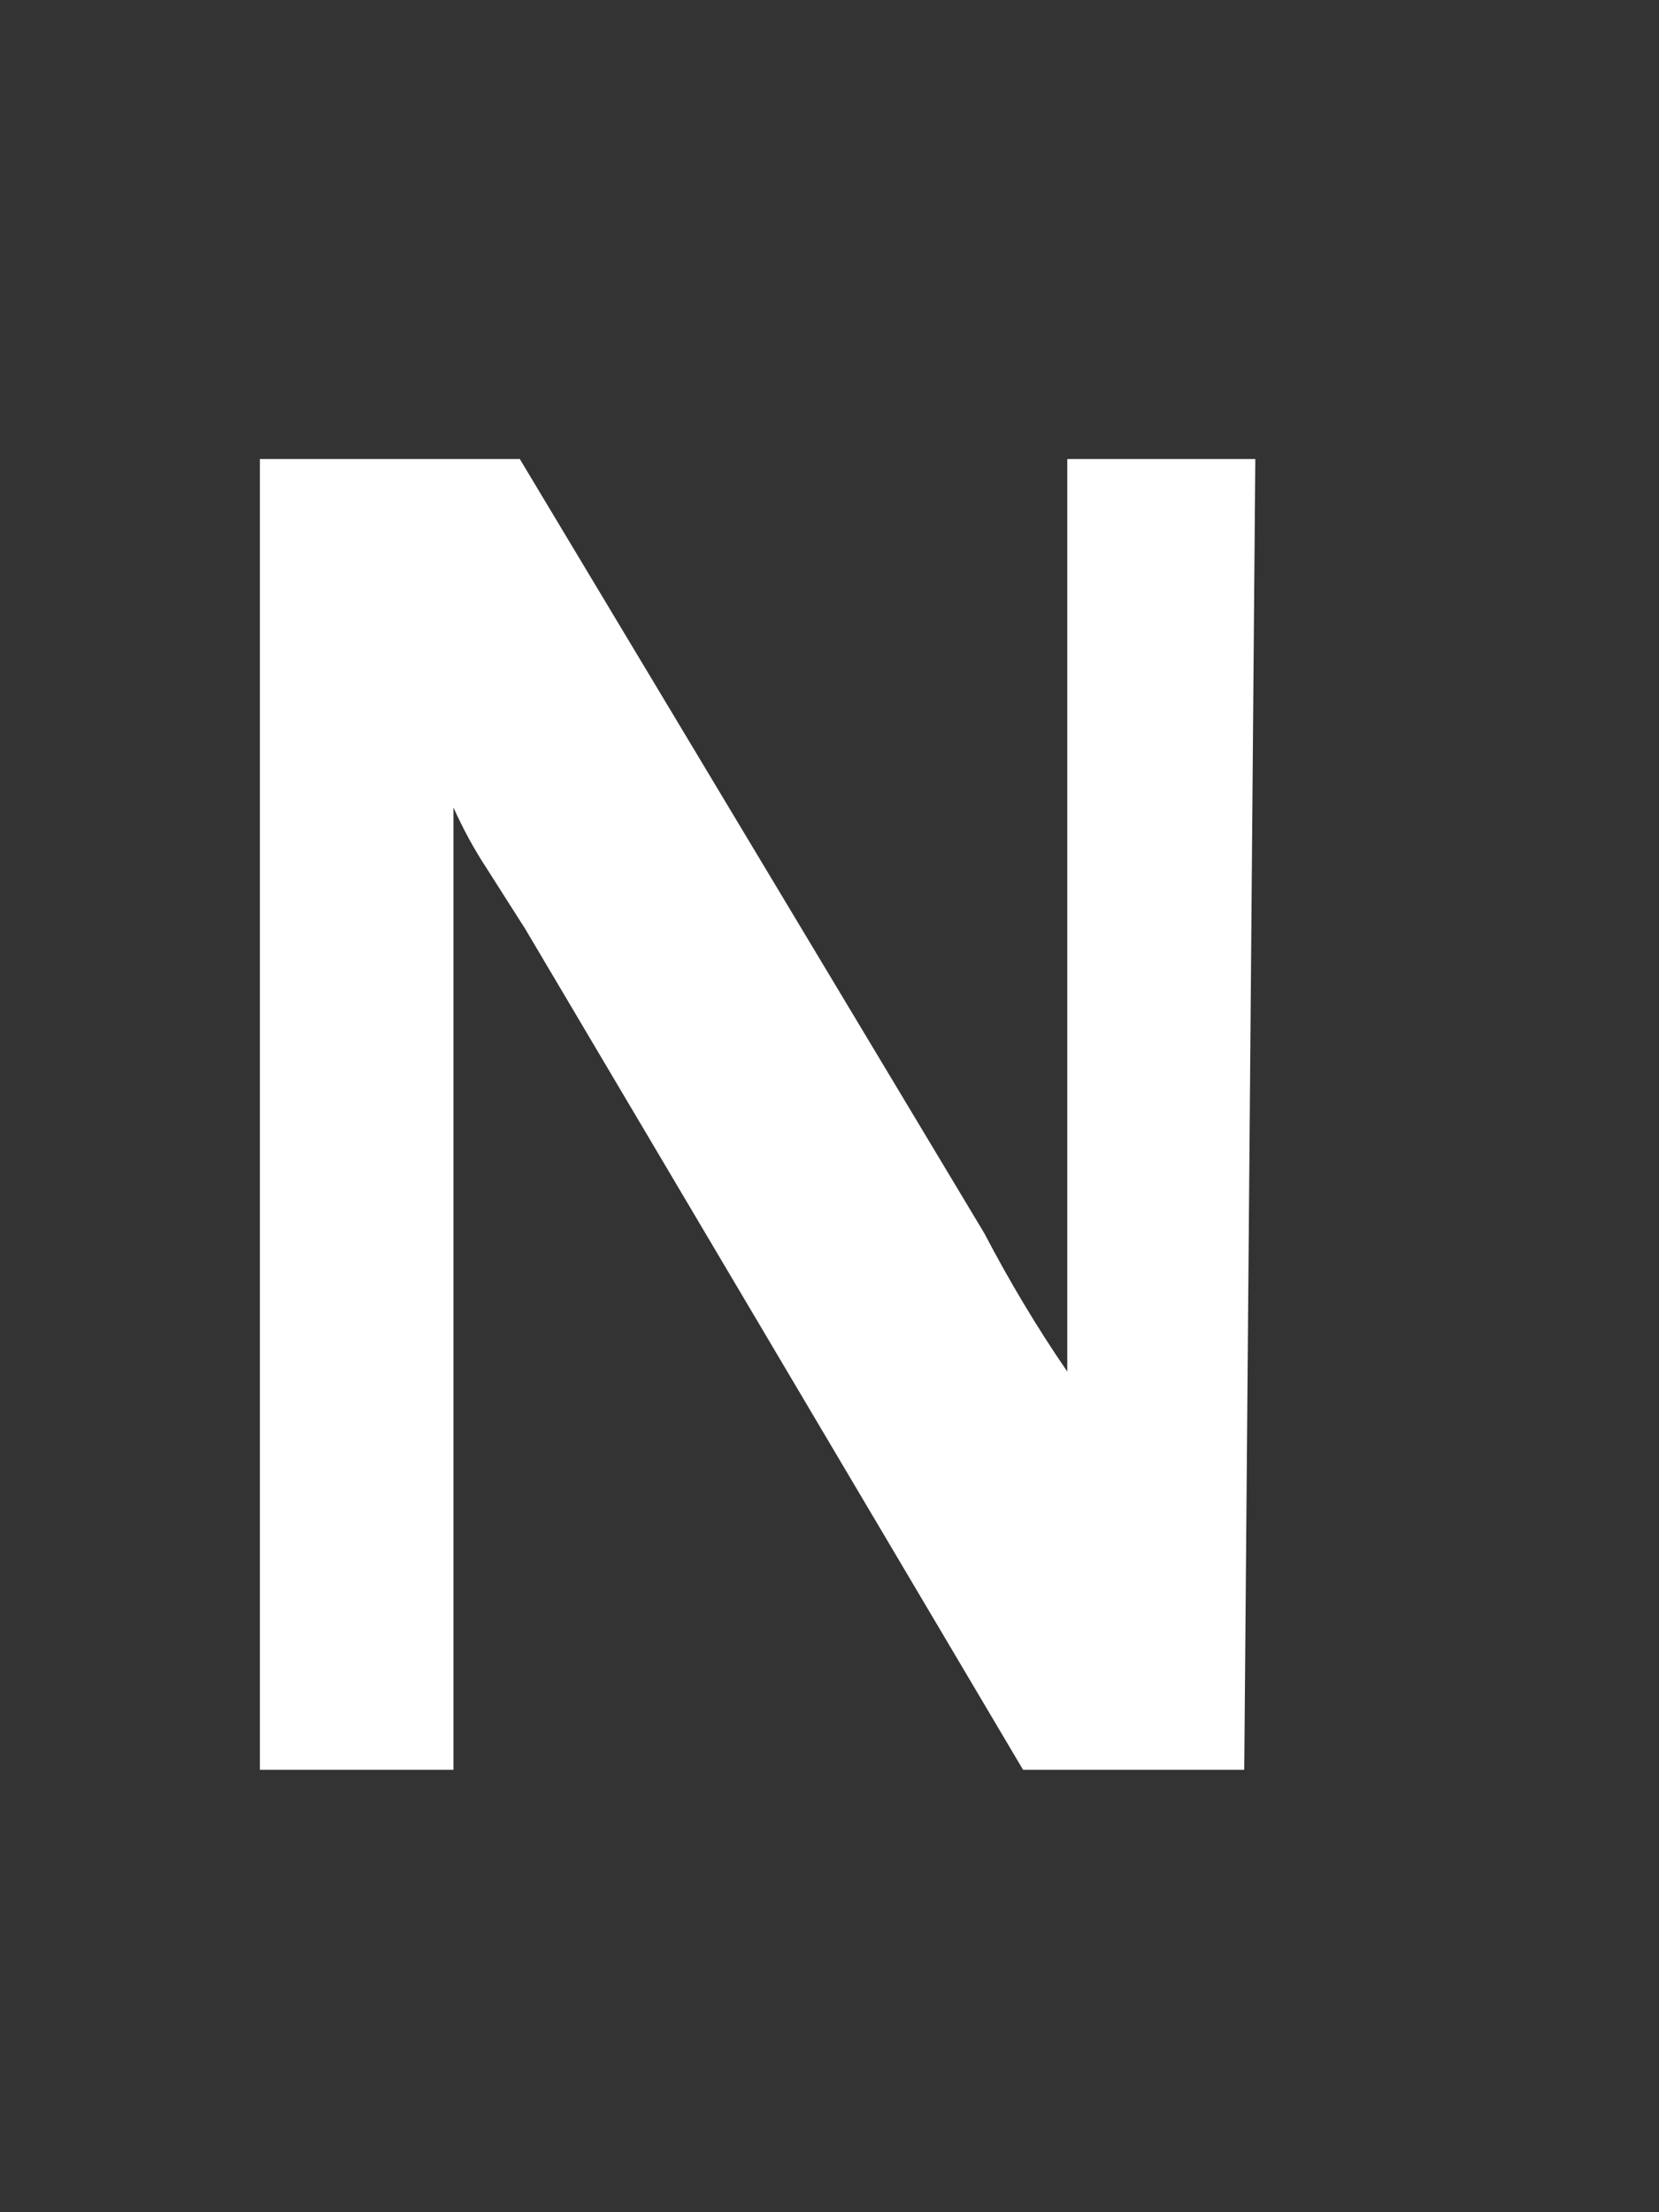 <svg width="3" height="4" viewBox="0 0 3 4" fill="none" xmlns="http://www.w3.org/2000/svg">
<rect x="0" y="0" width="3" height="4" fill="#333333" stroke="none"/>
<path d="M2.25 3.2H1.85L0.95 1.68L0.88 1.57C0.857 1.535 0.837 1.498 0.82 1.46V3.2H0.47V0.83H0.94L1.78 2.23C1.825 2.316 1.875 2.4 1.93 2.48V0.83H2.27L2.25 3.2Z" fill="white"/>
</svg>
